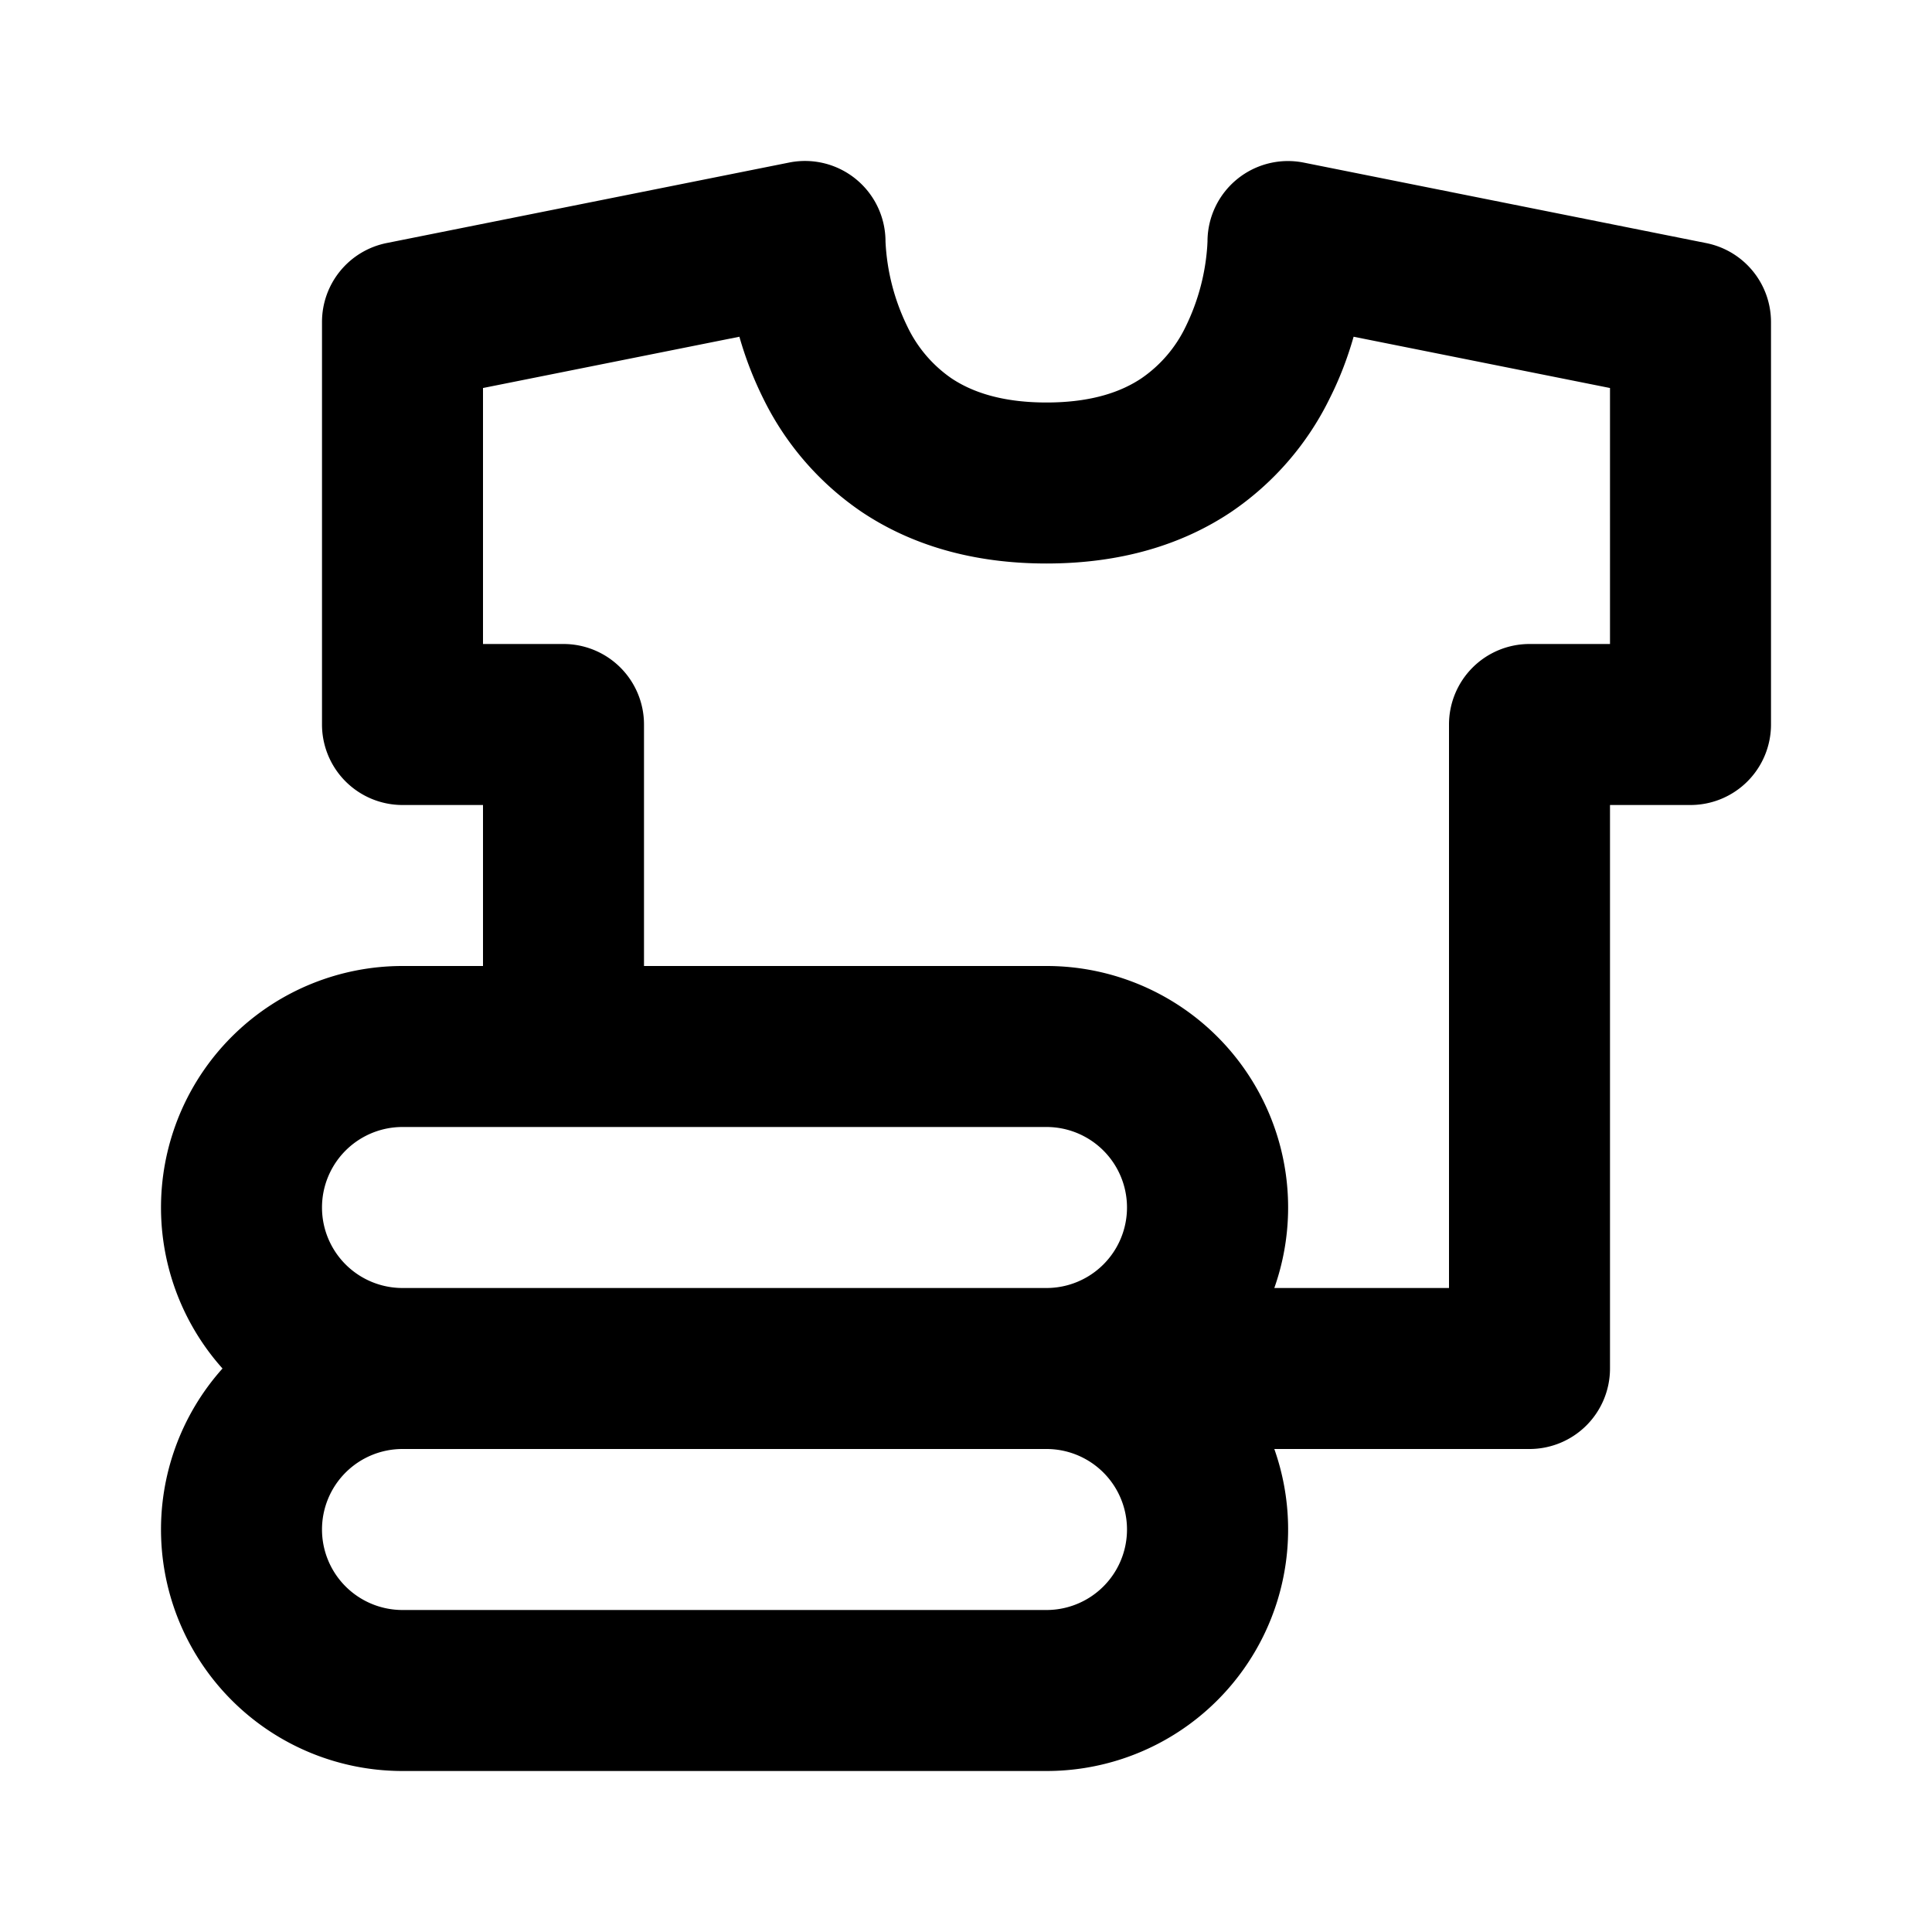 <svg xmlns="http://www.w3.org/2000/svg" width="24" height="24" fill="currentColor" viewBox="0 0 24 24">
  <path fill-rule="evenodd" d="M11 2.993a1 1 0 00-1.196-.974l-5 1A1 1 0 004 4v5a1 1 0 001 1h1v2H5a3 3 0 00-2.236 5A3 3 0 005 22h8a3 3 0 002.83-4H19a1 1 0 001-1v-7h1a1 1 0 001-1V4a1 1 0 00-.804-.98l-5-1A1 1 0 0015 2.992V3l-.003.058a2.688 2.688 0 01-.266.995 1.635 1.635 0 01-.551.646C13.94 4.86 13.575 5 13 5s-.94-.14-1.18-.3a1.635 1.635 0 01-.55-.647A2.688 2.688 0 0111 3v-.007zM15.83 16H18V9a1 1 0 011-1h1V4.82l-3.185-.637c-.068.239-.163.5-.296.764a3.632 3.632 0 01-1.23 1.416C14.685 6.766 13.925 7 13 7s-1.685-.234-2.29-.637a3.632 3.632 0 01-1.23-1.416 4.473 4.473 0 01-.295-.764L6 4.82V8h1a1 1 0 011 1v3h5a3 3 0 012.83 4zM4 19a1 1 0 011-1h8a1 1 0 110 2H5a1 1 0 01-1-1zm1-5a1 1 0 100 2h8a1 1 0 100-2H5z" clip-rule="evenodd"/>
</svg>

